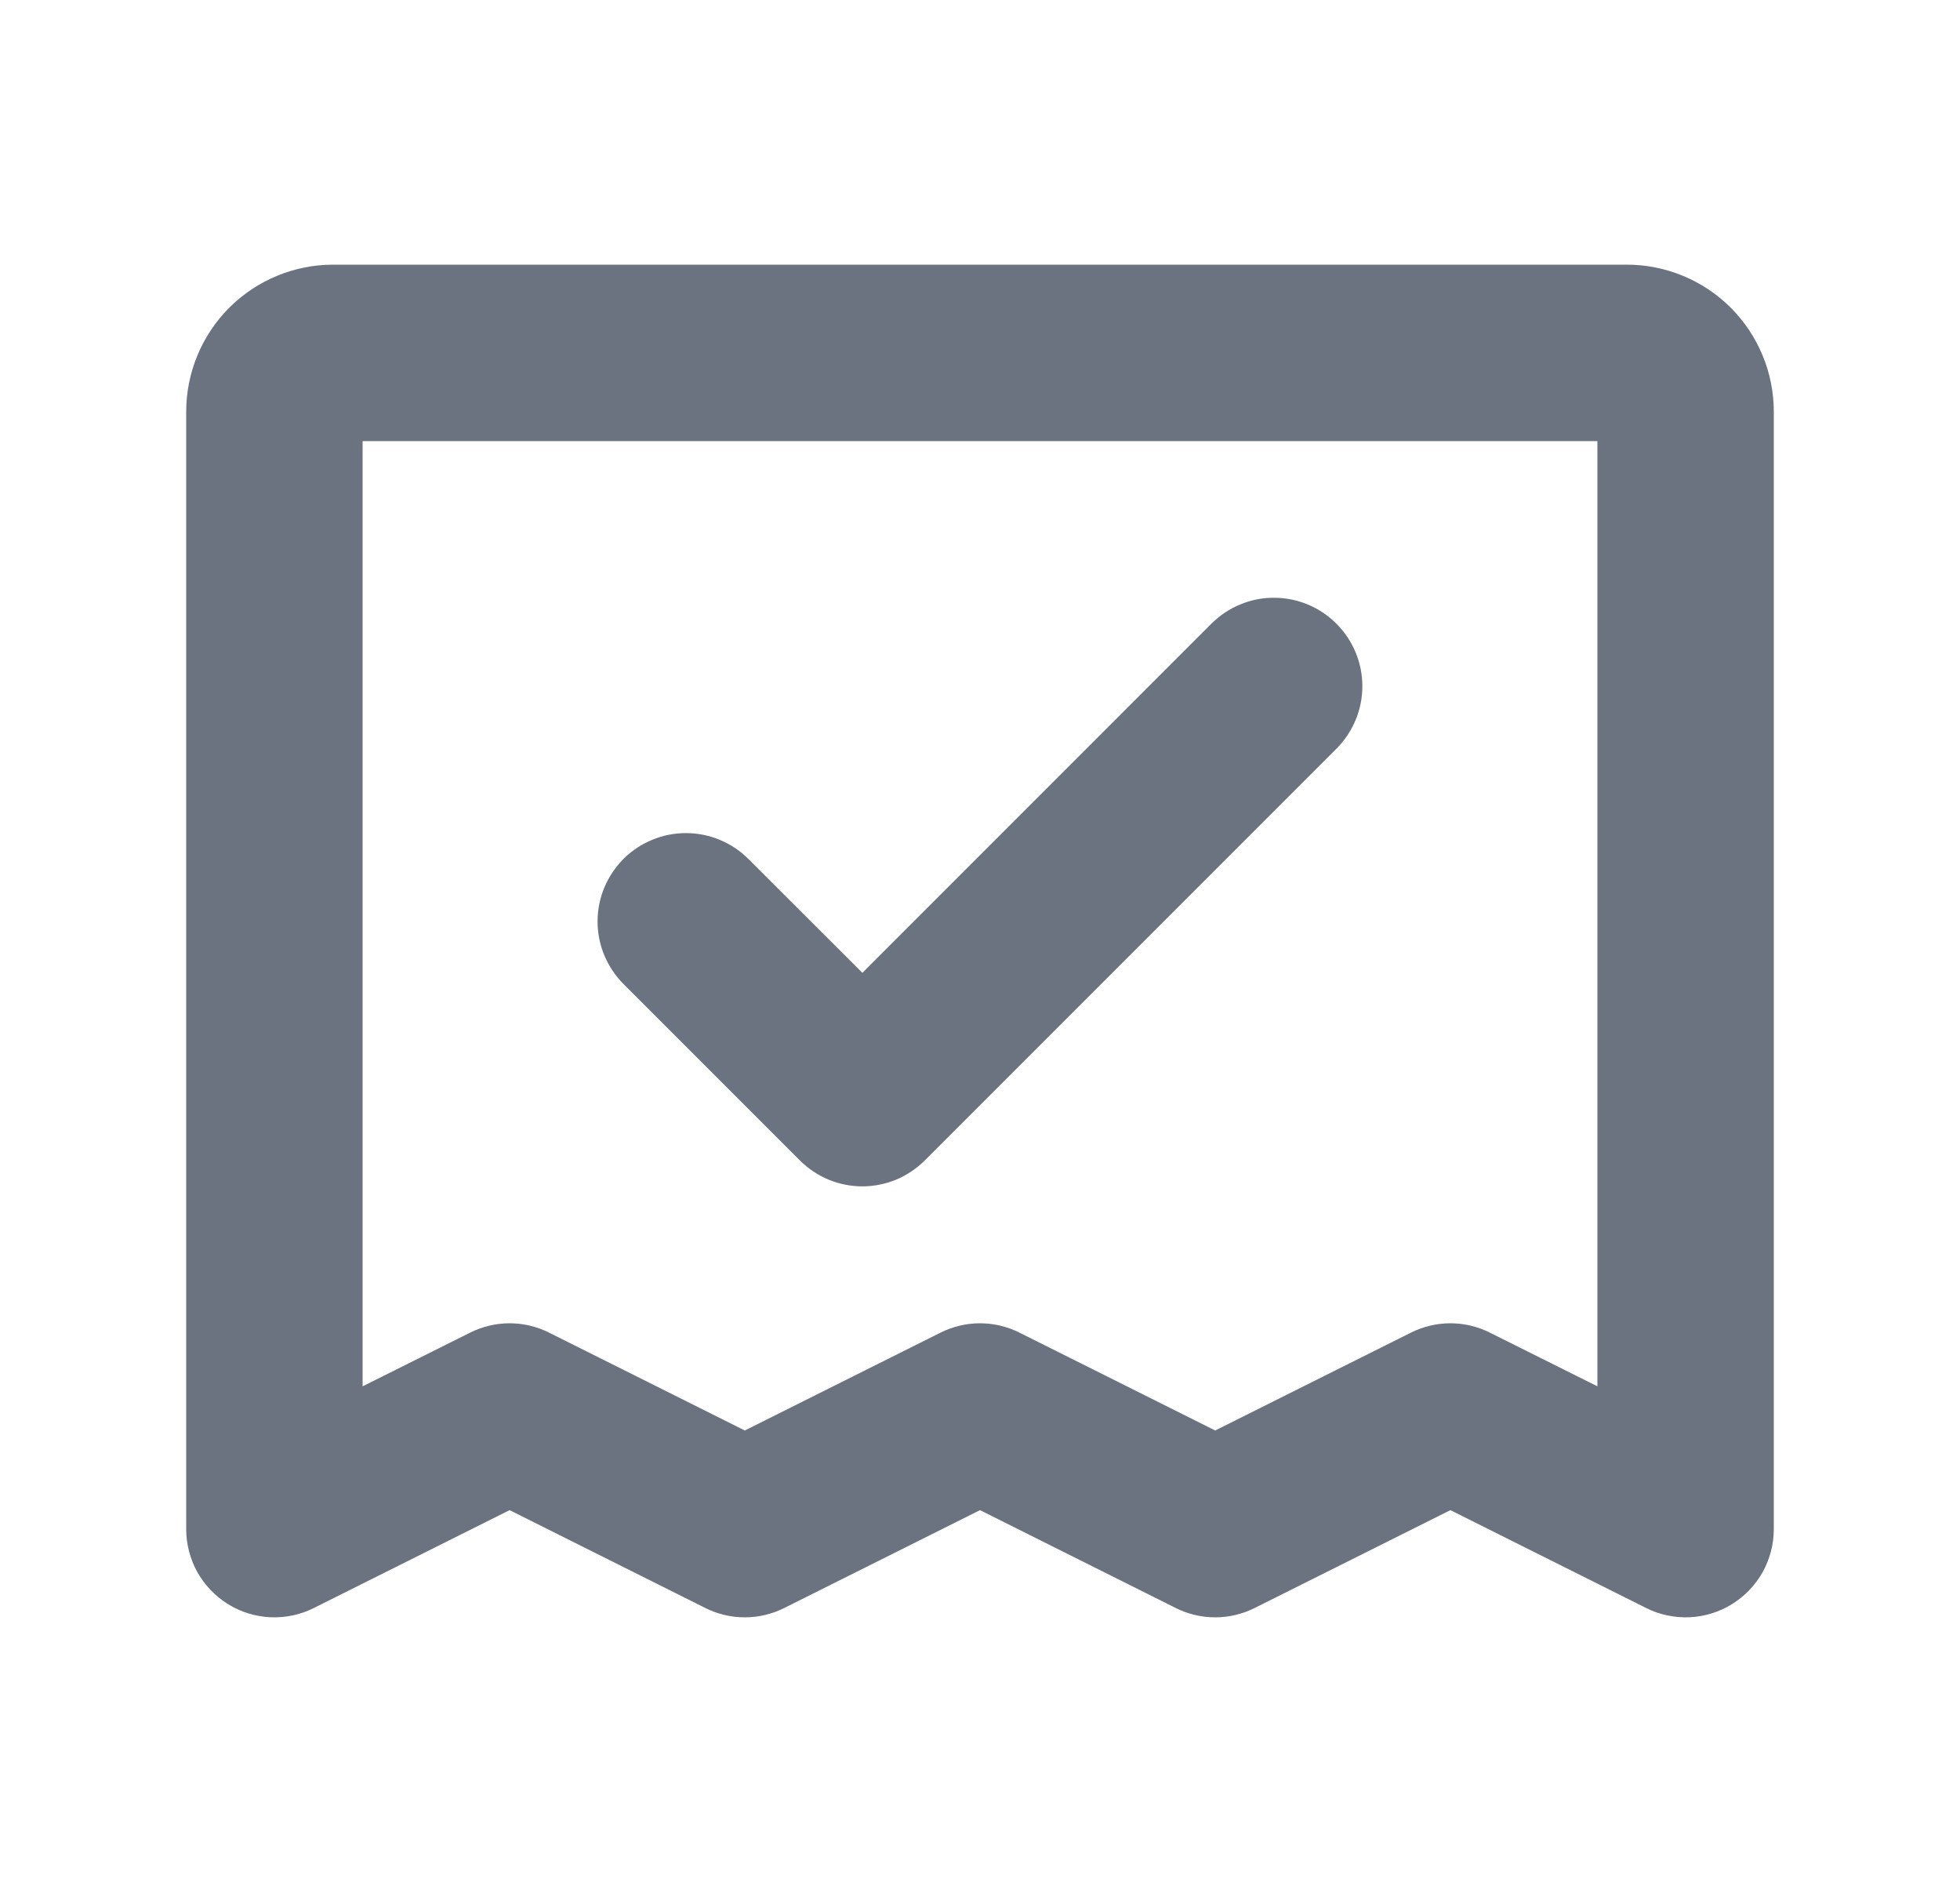 <svg width="25" height="24" viewBox="0 0 25 24" fill="none" xmlns="http://www.w3.org/2000/svg">
<g clip-path="url(#clip0_94_1875)">
<path fill-rule="evenodd" clip-rule="evenodd" d="M4.25 3.375H20.75C21.247 3.375 21.724 3.573 22.076 3.924C22.427 4.276 22.625 4.753 22.625 5.25V19.5C22.625 19.692 22.576 19.88 22.483 20.048C22.389 20.215 22.254 20.356 22.091 20.457C21.928 20.558 21.742 20.615 21.55 20.624C21.359 20.632 21.168 20.592 20.997 20.506L18.5 19.258L16.003 20.506C15.847 20.584 15.675 20.625 15.5 20.625C15.325 20.625 15.153 20.584 14.997 20.506L12.5 19.258L10.003 20.506C9.847 20.584 9.675 20.625 9.5 20.625C9.325 20.625 9.153 20.584 8.997 20.506L6.5 19.258L4.003 20.506C3.832 20.592 3.641 20.632 3.45 20.624C3.258 20.615 3.072 20.558 2.909 20.457C2.746 20.356 2.611 20.215 2.517 20.048C2.424 19.88 2.375 19.692 2.375 19.5V5.25C2.375 4.753 2.573 4.276 2.924 3.924C3.276 3.573 3.753 3.375 4.25 3.375ZM19.003 16.994L20.375 17.679V5.625H4.625V17.679L5.997 16.994C6.153 16.916 6.325 16.875 6.5 16.875C6.675 16.875 6.847 16.916 7.003 16.994L9.5 18.242L11.997 16.994C12.153 16.916 12.325 16.875 12.5 16.875C12.675 16.875 12.847 16.916 13.003 16.994L15.5 18.242L17.997 16.994C18.153 16.916 18.325 16.875 18.5 16.875C18.675 16.875 18.847 16.916 19.003 16.994Z" fill="#6B7280"/>
<path fill-rule="evenodd" clip-rule="evenodd" d="M17.291 8.319C17.234 8.183 17.151 8.058 17.046 7.954C16.942 7.849 16.818 7.766 16.681 7.709C16.545 7.652 16.398 7.623 16.251 7.623C16.103 7.622 15.956 7.651 15.82 7.708C15.683 7.764 15.559 7.847 15.454 7.951L11 12.406L9.546 10.954C9.441 10.849 9.317 10.766 9.18 10.71C9.044 10.653 8.897 10.624 8.749 10.624C8.601 10.624 8.455 10.653 8.318 10.71C8.181 10.766 8.057 10.849 7.952 10.954C7.848 11.059 7.765 11.183 7.708 11.319C7.651 11.456 7.622 11.603 7.622 11.751C7.622 11.899 7.651 12.045 7.708 12.182C7.765 12.319 7.848 12.443 7.952 12.548L10.202 14.798C10.307 14.902 10.431 14.986 10.568 15.043C10.704 15.099 10.851 15.129 10.999 15.129C11.147 15.129 11.294 15.099 11.431 15.043C11.567 14.986 11.691 14.902 11.796 14.798L17.046 9.548C17.151 9.443 17.234 9.319 17.291 9.182C17.348 9.045 17.377 8.899 17.377 8.751C17.377 8.603 17.348 8.456 17.291 8.319Z" fill="#6B7280"/>
</g>
<defs>
<clipPath id="clip0_94_1875">
<rect width="24" height="24" fill="white" transform="translate(0.5)"/>
</clipPath>
</defs>
</svg>
